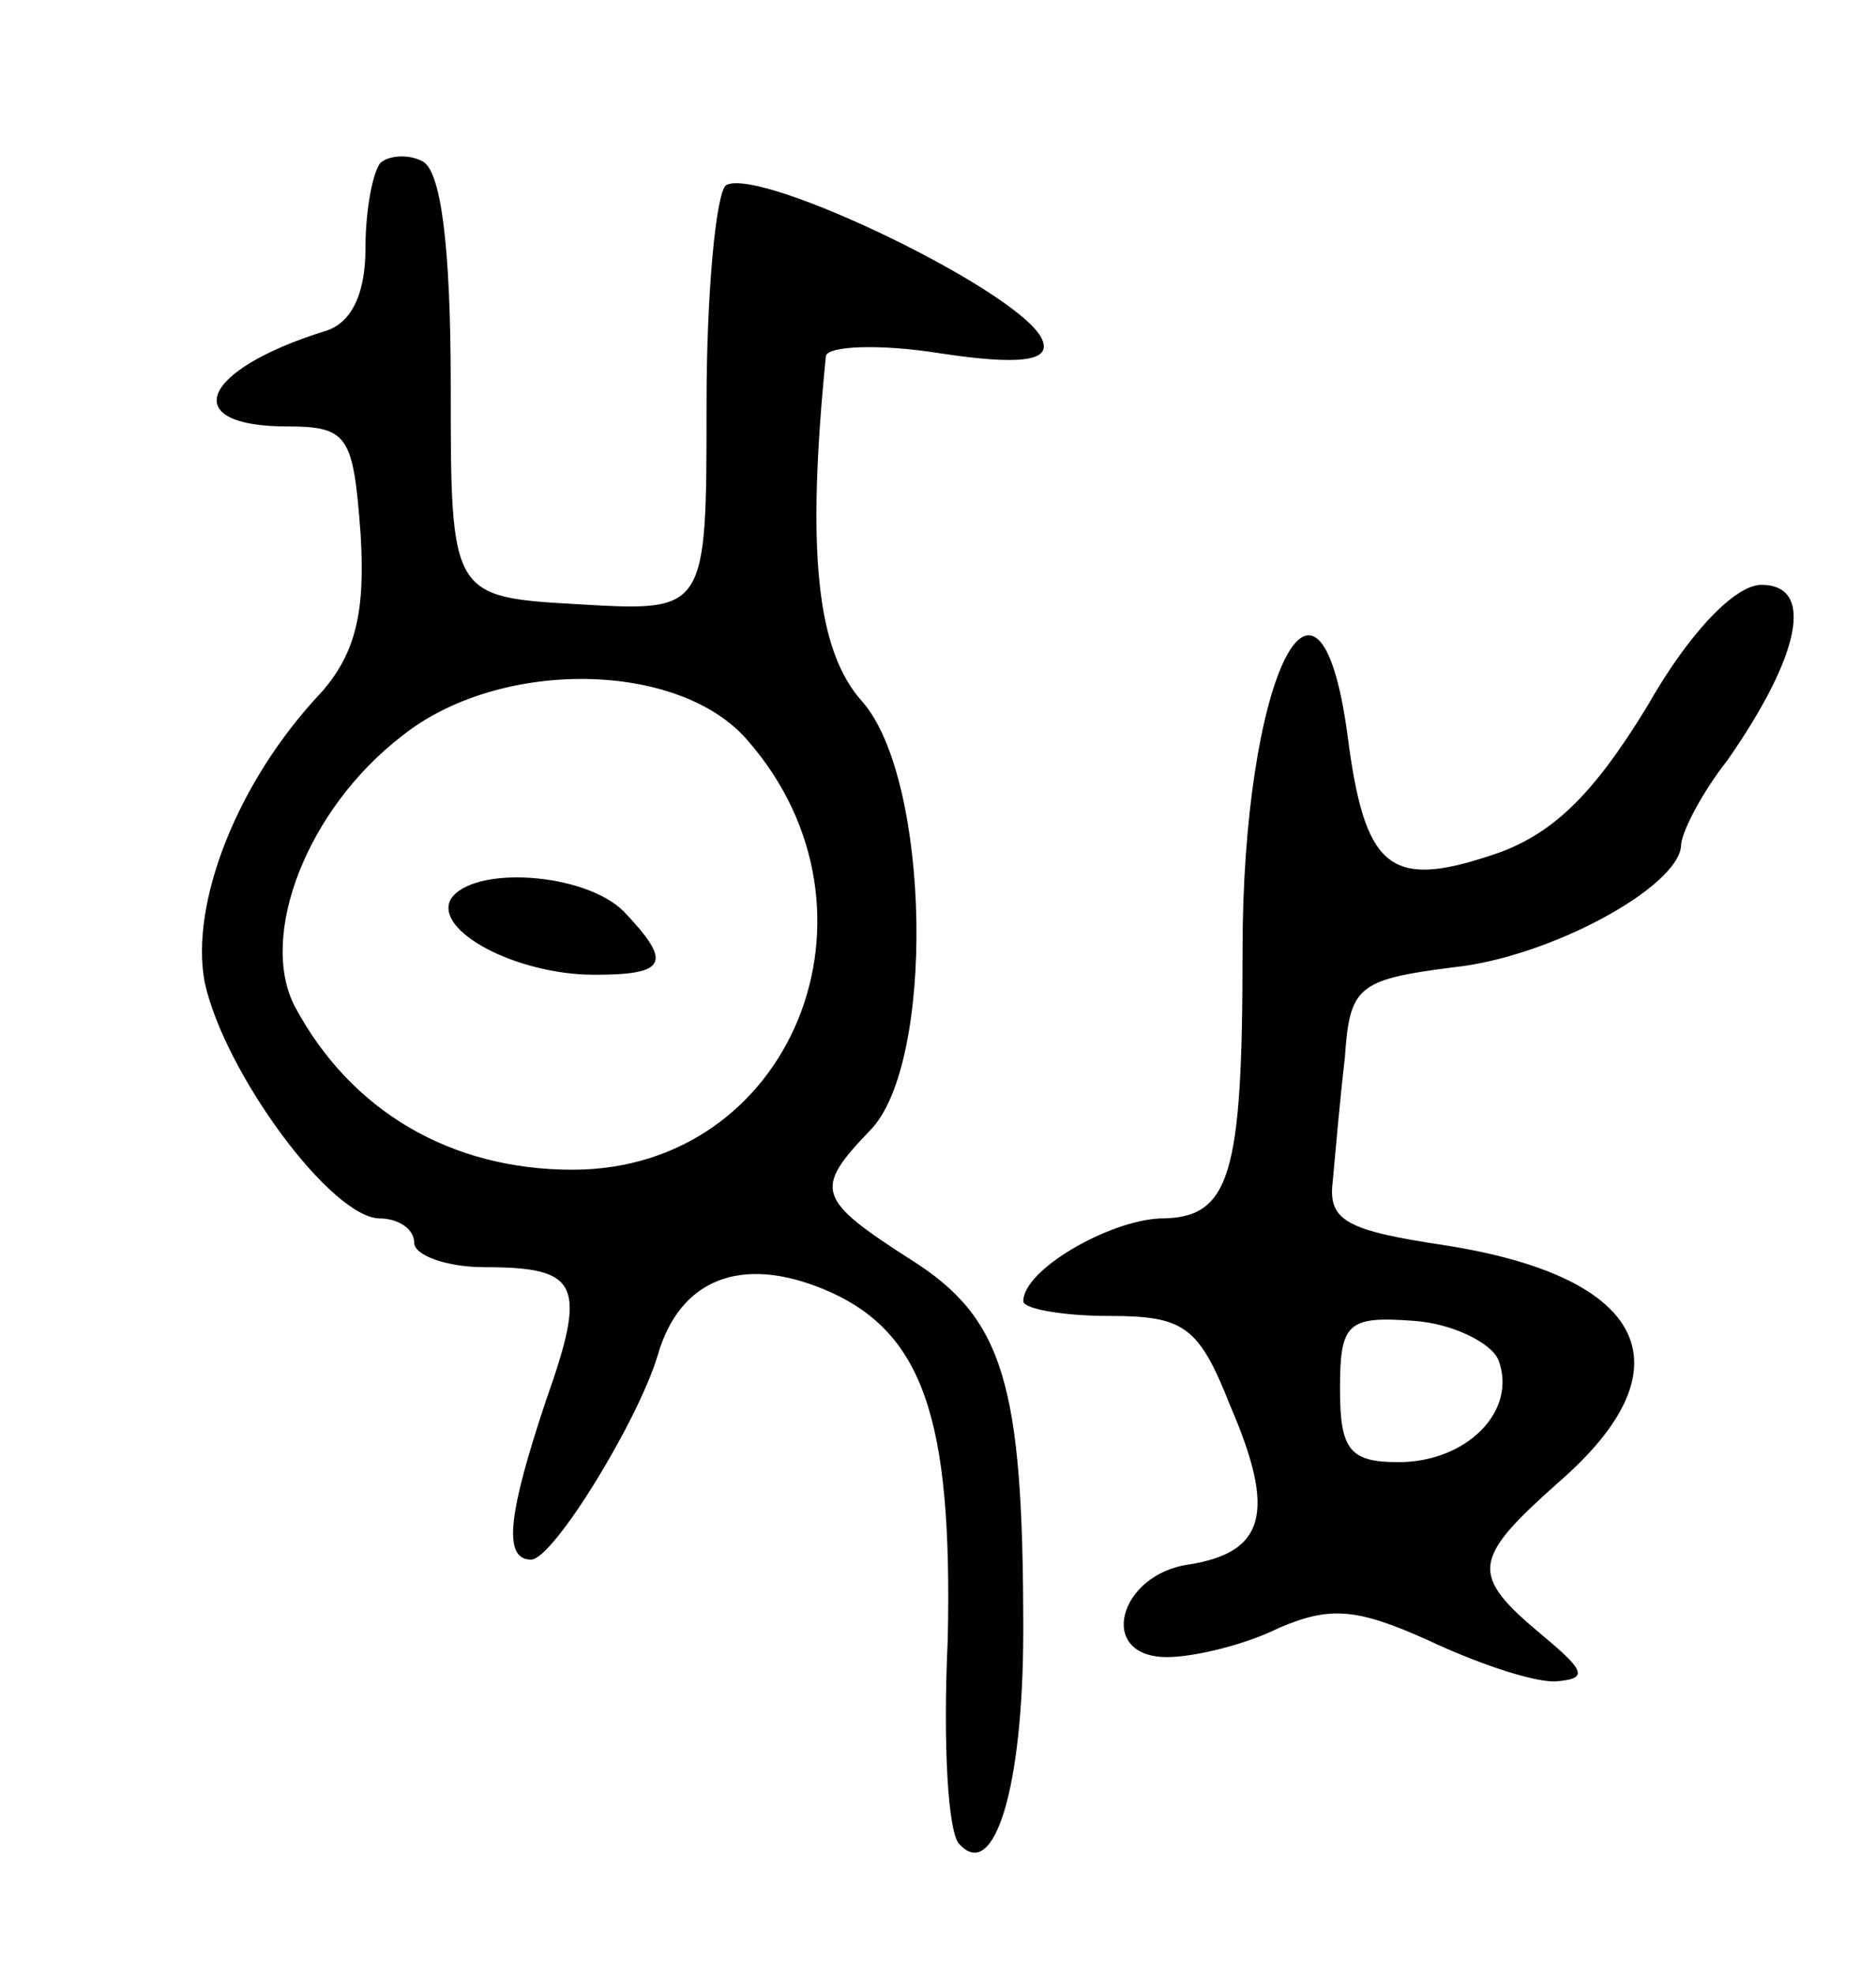 <svg version="1.0" xmlns="http://www.w3.org/2000/svg"
 width="77pt" height="81pt" viewBox="0 0 77 81"
 preserveAspectRatio="xMidYMid meet">
<g transform="translate(0,81) scale(0.1,-0.1)"
fill="#000000" stroke="none">
<path d="M156 743 c-3 -4 -6 -19 -6 -35 0 -19 -6 -31 -17 -34 -51 -16 -60 -39
-15 -39 25 0 27 -4 30 -44 2 -32 -2 -49 -16 -65 -35 -37 -54 -87 -48 -119 8
-37 52 -97 72 -97 7 0 14 -4 14 -10 0 -5 13 -10 29 -10 39 0 42 -7 25 -55 -15
-45 -18 -65 -6 -65 9 0 44 57 52 84 9 31 34 41 68 27 41 -17 53 -53 51 -144
-2 -42 0 -80 5 -84 14 -15 26 23 26 88 0 101 -8 128 -46 152 -39 25 -40 29
-17 53 27 27 25 144 -3 176 -19 21 -23 62 -15 142 1 4 22 5 47 1 33 -5 45 -3
42 5 -6 19 -116 72 -130 64 -4 -3 -8 -43 -8 -90 0 -85 0 -85 -52 -82 -53 3
-53 3 -53 90 0 57 -4 89 -12 92 -6 3 -14 2 -17 -1z m151 -237 c61 -70 18 -176
-72 -176 -50 0 -91 24 -114 67 -15 29 5 81 44 111 40 32 114 31 142 -2z"/>
<path d="M185 441 c-7 -13 27 -31 59 -31 30 0 32 5 12 26 -16 16 -62 19 -71 5z"/>
<path d="M676 520 c-22 -36 -39 -53 -64 -61 -42 -14 -52 -5 -59 50 -12 87 -43
22 -43 -89 0 -93 -5 -110 -34 -110 -21 -1 -56 -21 -56 -34 0 -3 16 -6 35 -6
31 0 37 -4 50 -37 19 -44 14 -60 -17 -65 -29 -4 -38 -38 -9 -38 11 0 32 5 46
12 21 9 32 8 61 -5 19 -9 42 -17 52 -17 14 1 13 4 -5 19 -30 25 -29 31 7 63
54 47 36 84 -47 97 -40 6 -48 10 -46 26 1 11 3 34 5 51 2 29 5 32 44 37 40 4
93 33 94 50 0 5 8 21 19 35 30 43 36 72 14 72 -11 0 -30 -20 -47 -50z m-61
-268 c8 -21 -13 -42 -41 -42 -20 0 -24 5 -24 30 0 27 3 30 30 28 16 -1 32 -9
35 -16z"/>
</g>
</svg>
